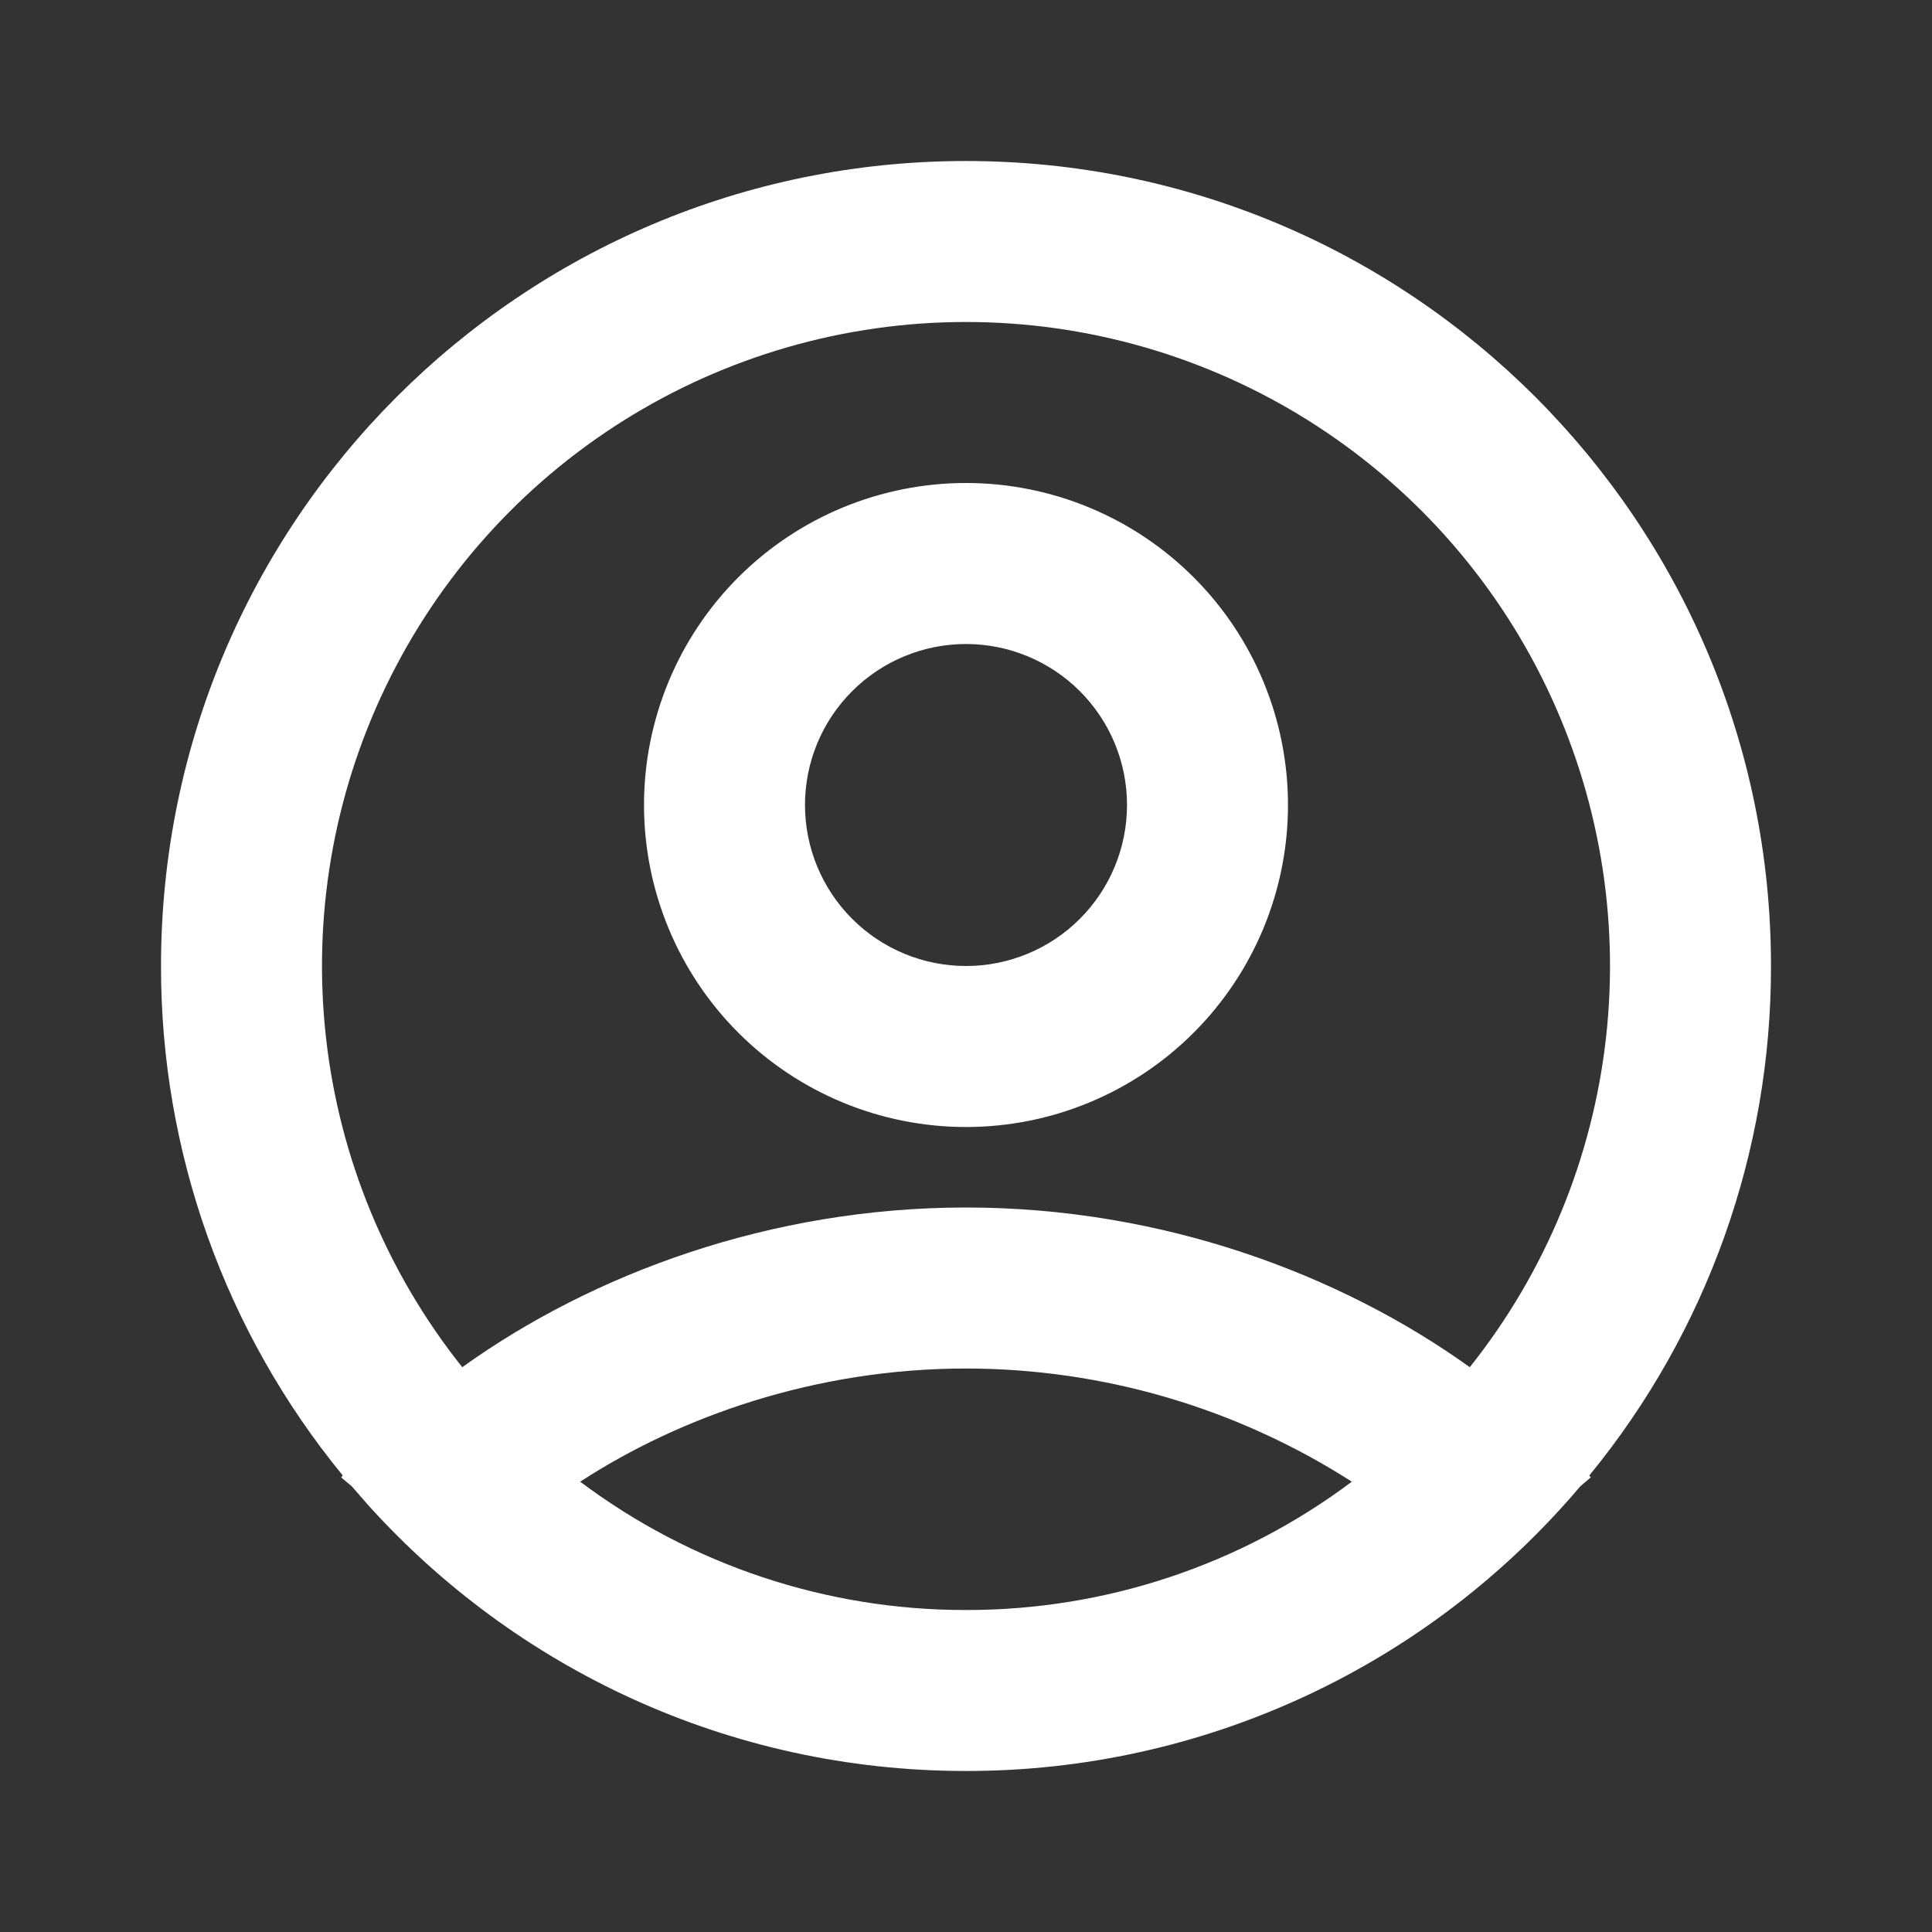 <svg width="50" height="50" viewBox="0 0 50 50" fill="none" xmlns="http://www.w3.org/2000/svg">
<rect x="0" y="0" width="50" height="50" fill="#333333" stroke="none"/>
<g clip-path="url(#clip0_191_3643)">
<path fill-rule="evenodd" clip-rule="evenodd" d="M25 4.167C36.506 4.167 45.833 13.494 45.833 25C45.841 29.808 44.178 34.469 41.129 38.188L41.171 38.233L40.896 38.467C38.942 40.778 36.508 42.634 33.762 43.906C31.016 45.179 28.026 45.836 25 45.833C18.854 45.833 13.333 43.173 9.521 38.944L9.104 38.465L8.829 38.235L8.871 38.185C5.822 34.468 4.16 29.807 4.167 25C4.167 13.494 13.494 4.167 25 4.167ZM25 35.417C21.125 35.417 17.623 36.65 15.015 38.346C17.895 40.507 21.399 41.672 25 41.667C28.601 41.672 32.105 40.507 34.985 38.346C32.005 36.436 28.54 35.419 25 35.417ZM25 8.333C21.864 8.333 18.791 9.218 16.135 10.886C13.479 12.555 11.348 14.938 9.986 17.764C8.624 20.589 8.087 23.741 8.437 26.858C8.786 29.975 10.008 32.93 11.963 35.383C15.34 32.96 19.948 31.25 25 31.25C30.052 31.25 34.66 32.96 38.038 35.383C39.992 32.93 41.214 29.975 41.563 26.858C41.913 23.741 41.376 20.589 40.014 17.764C38.653 14.938 36.521 12.555 33.865 10.886C31.209 9.218 28.136 8.333 25 8.333ZM25 12.5C27.21 12.5 29.33 13.378 30.892 14.941C32.455 16.504 33.333 18.623 33.333 20.833C33.333 23.044 32.455 25.163 30.892 26.726C29.33 28.289 27.21 29.167 25 29.167C22.79 29.167 20.67 28.289 19.107 26.726C17.545 25.163 16.667 23.044 16.667 20.833C16.667 18.623 17.545 16.504 19.107 14.941C20.67 13.378 22.79 12.5 25 12.5ZM25 16.667C23.895 16.667 22.835 17.106 22.054 17.887C21.272 18.668 20.833 19.728 20.833 20.833C20.833 21.938 21.272 22.998 22.054 23.78C22.835 24.561 23.895 25 25 25C26.105 25 27.165 24.561 27.946 23.78C28.728 22.998 29.167 21.938 29.167 20.833C29.167 19.728 28.728 18.668 27.946 17.887C27.165 17.106 26.105 16.667 25 16.667Z" fill="white"/>
</g>
<defs>
<clipPath id="clip0_191_3643">
<rect width="50" height="50" fill="white"/>
</clipPath>
</defs>
</svg>
